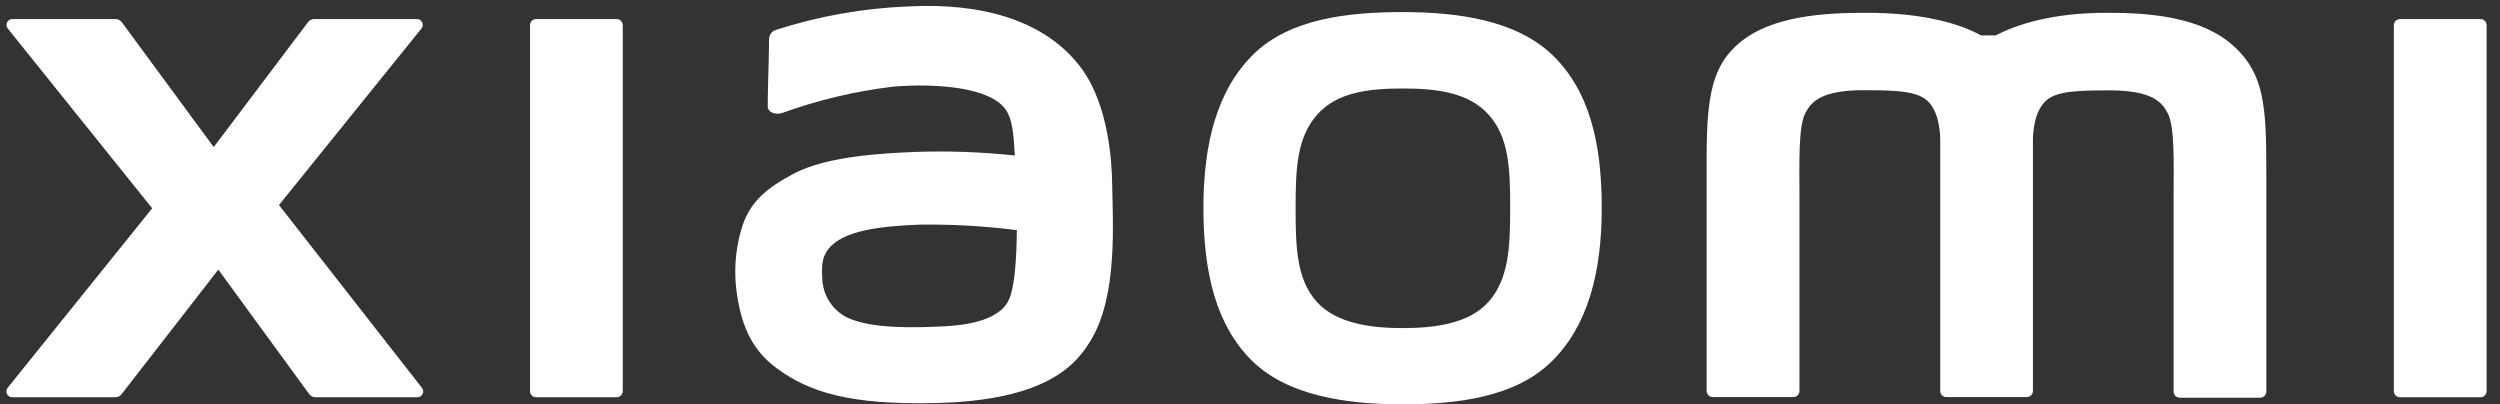 <svg width="167" height="27" viewBox="0 0 167 27" fill="none" xmlns="http://www.w3.org/2000/svg">
<rect x="0" y="0" width="167" height="27" fill="#333333" stroke="none"/>
<path d="M93.696 0.807C89.909 0.807 86.111 1.285 83.716 3.642C81.321 5.999 80.389 9.535 80.389 13.884C80.389 18.233 81.238 21.705 83.598 24.062C85.957 26.419 89.886 27.009 93.672 27.009C97.459 27.009 101.258 26.502 103.653 24.144C106.048 21.787 106.997 18.251 106.997 13.884C106.997 9.517 106.154 6.082 103.759 3.73C101.364 1.379 97.489 0.807 93.696 0.807ZM99.447 20.149C98.108 21.669 95.69 21.917 93.696 21.917C91.702 21.917 89.29 21.652 87.951 20.149C86.612 18.646 86.547 16.53 86.547 13.89C86.547 11.25 86.635 9.205 87.969 7.679C89.302 6.152 91.449 5.911 93.714 5.911C95.979 5.911 98.126 6.176 99.459 7.679C100.792 9.181 100.881 11.244 100.881 13.89C100.881 16.536 100.78 18.622 99.447 20.149ZM41.187 1.273H35.819C35.765 1.272 35.712 1.282 35.661 1.302C35.611 1.322 35.566 1.352 35.527 1.39C35.489 1.428 35.459 1.473 35.438 1.522C35.417 1.572 35.406 1.625 35.406 1.679V26.131C35.406 26.184 35.417 26.238 35.438 26.288C35.459 26.337 35.489 26.382 35.527 26.42C35.566 26.458 35.611 26.488 35.661 26.508C35.712 26.528 35.765 26.538 35.819 26.537H41.187C41.295 26.537 41.399 26.494 41.477 26.418C41.554 26.342 41.598 26.239 41.6 26.131V1.679C41.598 1.571 41.554 1.468 41.477 1.391C41.399 1.315 41.295 1.273 41.187 1.273ZM18.636 13.696L28.151 1.909C28.198 1.852 28.228 1.782 28.237 1.708C28.246 1.635 28.234 1.56 28.201 1.493C28.169 1.426 28.118 1.37 28.055 1.331C27.992 1.292 27.919 1.272 27.844 1.273H20.996C20.915 1.273 20.835 1.292 20.762 1.327C20.69 1.363 20.627 1.415 20.577 1.479L14.277 9.824L8.137 1.485C8.088 1.42 8.025 1.367 7.952 1.33C7.88 1.293 7.8 1.274 7.718 1.273H0.829C0.754 1.272 0.681 1.292 0.618 1.331C0.554 1.37 0.504 1.426 0.471 1.493C0.439 1.56 0.427 1.635 0.436 1.708C0.445 1.782 0.474 1.852 0.522 1.909L10.166 13.914L0.51 25.907C0.464 25.964 0.436 26.033 0.428 26.106C0.42 26.179 0.433 26.252 0.465 26.318C0.497 26.384 0.547 26.44 0.609 26.478C0.671 26.517 0.743 26.537 0.817 26.537H7.706C7.789 26.536 7.871 26.516 7.945 26.479C8.018 26.441 8.082 26.386 8.131 26.319L14.584 18.01L20.654 26.325C20.703 26.39 20.768 26.444 20.841 26.48C20.915 26.517 20.996 26.537 21.078 26.537H27.88C27.953 26.537 28.025 26.517 28.087 26.478C28.149 26.44 28.199 26.384 28.231 26.318C28.263 26.252 28.276 26.179 28.268 26.106C28.26 26.033 28.232 25.964 28.186 25.907L18.636 13.696ZM149.267 3.129C147.084 1.102 143.575 0.854 140.737 0.854C137.068 0.854 134.733 1.632 133.317 2.363H132.332C130.946 1.597 128.504 0.854 124.664 0.854C121.821 0.854 118.34 1.061 116.193 2.864C114.424 4.349 114.005 6.335 114.005 10.401V26.119C114.006 26.173 114.017 26.226 114.039 26.276C114.06 26.326 114.091 26.371 114.13 26.409C114.169 26.446 114.215 26.476 114.265 26.496C114.316 26.516 114.37 26.526 114.424 26.525H119.786C119.84 26.526 119.894 26.516 119.944 26.496C119.994 26.476 120.04 26.446 120.079 26.409C120.118 26.371 120.149 26.326 120.171 26.276C120.192 26.226 120.204 26.173 120.204 26.119V26.066V13.183C120.204 10.826 120.116 8.421 120.617 7.514C121.012 6.807 121.626 6.023 124.54 6.023C128.014 6.023 128.834 6.264 129.383 7.791C129.527 8.281 129.602 8.789 129.607 9.299V26.119C129.607 26.173 129.617 26.226 129.638 26.276C129.659 26.325 129.69 26.37 129.728 26.408C129.766 26.446 129.812 26.476 129.862 26.496C129.912 26.516 129.966 26.526 130.02 26.525H135.381C135.436 26.526 135.49 26.516 135.54 26.496C135.59 26.476 135.636 26.446 135.675 26.409C135.714 26.371 135.745 26.326 135.767 26.276C135.788 26.226 135.799 26.173 135.8 26.119V9.311C135.805 8.8 135.88 8.293 136.024 7.802C136.573 6.264 137.387 6.034 140.861 6.034C143.775 6.034 144.4 6.818 144.784 7.525C145.291 8.433 145.197 10.861 145.197 13.195V26.16C145.197 26.214 145.209 26.268 145.23 26.317C145.252 26.367 145.283 26.412 145.322 26.45C145.361 26.488 145.407 26.517 145.457 26.537C145.507 26.558 145.561 26.567 145.616 26.567H150.977C151.086 26.567 151.19 26.524 151.267 26.448C151.345 26.372 151.389 26.268 151.39 26.16V11.427C151.39 7.137 151.255 4.974 149.267 3.129ZM72.284 4.626C69.807 1.214 65.312 0.182 60.676 0.43C57.669 0.547 54.692 1.075 51.828 1.998C51.309 2.192 51.374 2.64 51.368 2.911C51.368 3.813 51.279 6.146 51.285 7.095C51.285 7.514 51.798 7.685 52.229 7.555C54.634 6.683 57.132 6.089 59.673 5.787C62.428 5.563 66.161 5.787 67.2 7.349C67.689 8.091 67.713 9.229 67.789 10.39C65.535 10.146 63.266 10.067 61 10.154C59.024 10.242 55.284 10.413 53.037 11.592C51.232 12.552 50.17 13.425 49.604 15.051C49.169 16.392 49.022 17.81 49.173 19.212C49.504 22.158 50.518 23.59 51.893 24.604C54.057 26.207 56.794 27.05 62.445 26.926C69.966 26.761 71.942 24.333 72.939 22.606C74.638 19.66 74.343 15.034 74.29 12.187C74.272 11.002 74.095 7.125 72.284 4.626ZM67.382 20.049C66.675 21.54 64.144 21.77 62.663 21.817C59.891 21.94 57.85 21.817 56.529 21.18C56.067 20.935 55.677 20.574 55.397 20.133C55.117 19.692 54.956 19.186 54.931 18.664C54.883 17.703 54.901 17.214 55.332 16.642C56.311 15.375 58.871 15.104 61.472 15.004C63.629 14.978 65.785 15.102 67.925 15.375C67.907 17.285 67.784 19.206 67.382 20.049ZM165.688 1.273H160.327C160.272 1.272 160.219 1.282 160.168 1.302C160.118 1.322 160.072 1.352 160.033 1.389C159.994 1.427 159.963 1.472 159.941 1.522C159.92 1.572 159.909 1.625 159.908 1.679V26.131C159.909 26.185 159.92 26.238 159.941 26.288C159.963 26.338 159.994 26.383 160.033 26.421C160.072 26.458 160.118 26.488 160.168 26.508C160.219 26.528 160.272 26.538 160.327 26.537H165.688C165.743 26.538 165.797 26.528 165.847 26.508C165.897 26.488 165.943 26.458 165.982 26.421C166.021 26.383 166.052 26.338 166.074 26.288C166.095 26.238 166.106 26.185 166.107 26.131V1.679C166.106 1.625 166.095 1.572 166.074 1.522C166.052 1.472 166.021 1.427 165.982 1.389C165.943 1.352 165.897 1.322 165.847 1.302C165.797 1.282 165.743 1.272 165.688 1.273Z" fill="white"/>
</svg>
